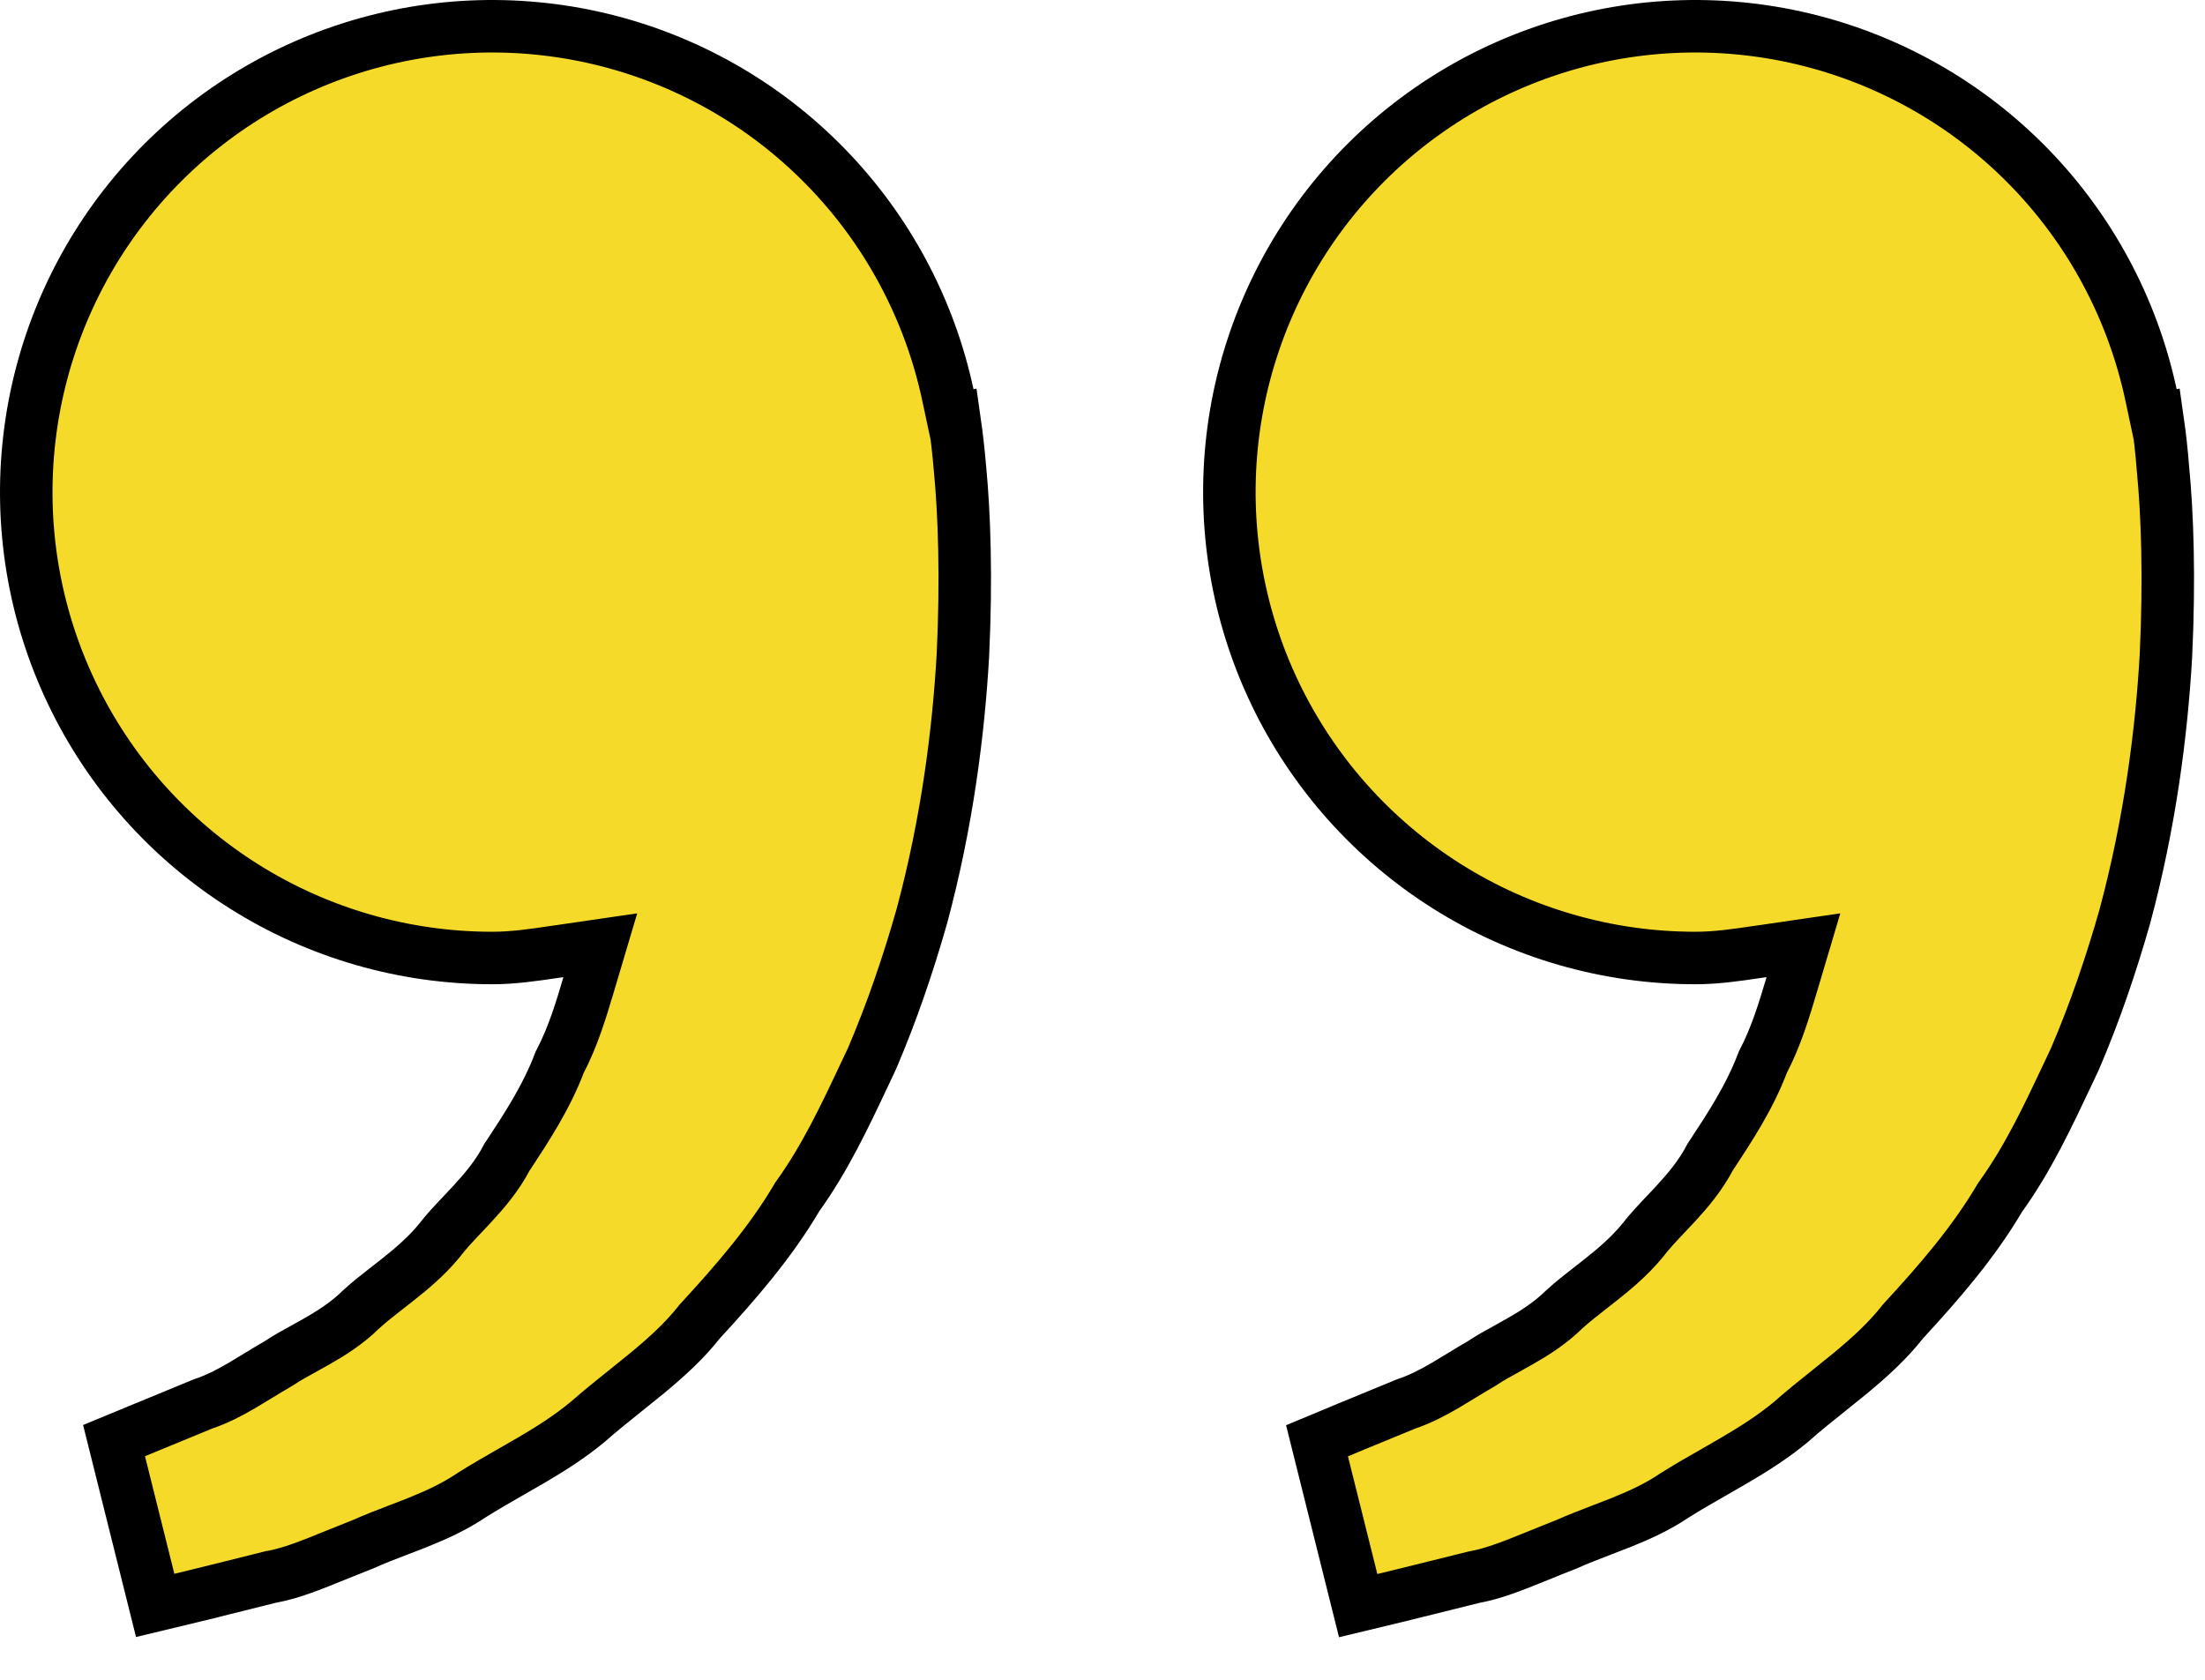 <svg width="42" height="32" viewBox="0 0 42 32" fill="none" xmlns="http://www.w3.org/2000/svg">
<path d="M41.077 8.016L41.099 8.011C41.142 8.311 41.175 8.612 41.198 8.914L41.198 8.914L41.199 8.923C41.284 9.796 41.326 11.015 41.256 12.489C41.172 13.954 40.955 15.663 40.473 17.459C40.218 18.355 39.908 19.274 39.524 20.169C39.479 20.265 39.435 20.36 39.39 20.454C38.998 21.285 38.629 22.069 38.112 22.79L38.099 22.808L38.087 22.827C37.589 23.671 36.94 24.422 36.256 25.163L36.243 25.177L36.232 25.192C35.95 25.549 35.611 25.857 35.241 26.163C35.116 26.266 34.982 26.373 34.846 26.482C34.598 26.68 34.341 26.885 34.111 27.09C33.779 27.366 33.419 27.595 33.042 27.816C32.919 27.889 32.791 27.962 32.66 28.037C32.403 28.183 32.139 28.334 31.896 28.488L31.896 28.488L31.885 28.495C31.571 28.706 31.237 28.859 30.887 29C30.773 29.046 30.651 29.093 30.527 29.14C30.293 29.23 30.049 29.323 29.829 29.422C29.647 29.493 29.477 29.562 29.318 29.627C28.849 29.817 28.467 29.973 28.094 30.042L28.078 30.045L28.062 30.049C27.742 30.13 27.456 30.2 27.192 30.265C26.994 30.314 26.808 30.359 26.629 30.404C26.629 30.404 26.628 30.404 26.627 30.405L25.87 30.587L25.086 27.447L25.675 27.202L25.676 27.201L26.781 26.746C27.049 26.657 27.297 26.526 27.524 26.394C27.629 26.332 27.735 26.268 27.837 26.205L27.87 26.185C27.984 26.115 28.096 26.047 28.21 25.982L28.225 25.973L28.239 25.964C28.381 25.869 28.525 25.79 28.691 25.699C28.774 25.653 28.863 25.604 28.96 25.548C29.229 25.395 29.527 25.207 29.794 24.945C29.947 24.804 30.111 24.677 30.295 24.533C30.358 24.484 30.424 24.433 30.493 24.378C30.75 24.174 31.031 23.938 31.275 23.645L31.281 23.637L31.287 23.63C31.418 23.46 31.56 23.31 31.721 23.139C31.784 23.073 31.85 23.004 31.919 22.929C32.145 22.683 32.39 22.396 32.575 22.042C32.583 22.031 32.59 22.019 32.598 22.007C32.945 21.48 33.325 20.904 33.577 20.237C33.832 19.752 33.989 19.224 34.128 18.758L34.128 18.757L34.351 18.007L33.577 18.12C33.546 18.124 33.515 18.129 33.484 18.133C33.066 18.195 32.687 18.25 32.295 18.25H32.295C30.619 18.251 28.977 17.777 27.559 16.883C26.142 15.989 25.006 14.713 24.283 13.2C23.561 11.688 23.282 10.002 23.477 8.338C23.673 6.673 24.337 5.098 25.39 3.795C26.444 2.492 27.845 1.514 29.431 0.974C31.018 0.433 32.725 0.354 34.355 0.743C35.985 1.133 37.471 1.976 38.642 3.175C39.813 4.374 40.62 5.88 40.971 7.519L41.077 8.016ZM2.956 30.583L2.172 27.443C2.326 27.379 2.523 27.298 2.757 27.202L2.758 27.202L3.864 26.746C4.133 26.657 4.381 26.526 4.607 26.394C4.712 26.332 4.818 26.268 4.92 26.205L4.953 26.185C5.068 26.115 5.179 26.047 5.293 25.982L5.308 25.973L5.322 25.964C5.464 25.869 5.608 25.79 5.774 25.699C5.858 25.653 5.947 25.604 6.044 25.548C6.312 25.395 6.611 25.207 6.877 24.945C7.03 24.804 7.194 24.677 7.378 24.533C7.442 24.484 7.508 24.433 7.576 24.378C7.834 24.174 8.115 23.938 8.359 23.645L8.364 23.637L8.37 23.63C8.501 23.46 8.643 23.31 8.805 23.139C8.867 23.073 8.933 23.004 9.002 22.929C9.229 22.683 9.474 22.396 9.658 22.042C9.666 22.031 9.674 22.019 9.682 22.007C10.028 21.48 10.408 20.904 10.66 20.237C10.916 19.752 11.073 19.224 11.211 18.758L11.212 18.757L11.435 18.007L10.66 18.12C10.629 18.124 10.598 18.129 10.568 18.133C10.149 18.195 9.77 18.25 9.378 18.25H9.378C7.702 18.251 6.06 17.777 4.643 16.883C3.225 15.989 2.089 14.713 1.367 13.2C0.644 11.688 0.365 10.002 0.561 8.338C0.757 6.673 1.42 5.098 2.473 3.795C3.527 2.492 4.928 1.514 6.515 0.974C8.101 0.433 9.808 0.354 11.438 0.743C13.068 1.133 14.555 1.976 15.725 3.175C16.896 4.374 17.703 5.88 18.054 7.519L18.16 8.016L18.182 8.011C18.225 8.31 18.259 8.611 18.284 8.912L18.284 8.912L18.285 8.919C18.369 9.792 18.411 11.011 18.341 12.484C18.257 13.95 18.041 15.659 17.559 17.454C17.304 18.351 16.993 19.27 16.61 20.165C16.565 20.261 16.52 20.355 16.476 20.449C16.084 21.281 15.714 22.065 15.197 22.785L15.184 22.803L15.173 22.823C14.674 23.666 14.025 24.418 13.342 25.159L13.329 25.173L13.317 25.188C13.035 25.545 12.696 25.853 12.326 26.159C12.201 26.262 12.068 26.369 11.931 26.478C11.684 26.676 11.427 26.881 11.196 27.085C10.864 27.361 10.504 27.591 10.127 27.812C10.005 27.884 9.876 27.958 9.745 28.032C9.489 28.179 9.224 28.33 8.981 28.484L8.981 28.484L8.971 28.491C8.656 28.701 8.323 28.855 7.972 28.996C7.859 29.042 7.737 29.088 7.612 29.136C7.378 29.226 7.134 29.319 6.914 29.418C6.732 29.489 6.563 29.558 6.404 29.622C5.935 29.813 5.552 29.969 5.179 30.038L5.163 30.04L5.147 30.044C4.827 30.125 4.542 30.196 4.278 30.261C4.079 30.309 3.893 30.355 3.715 30.4C3.714 30.4 3.713 30.4 3.713 30.401L2.956 30.583Z" fill="#F5DA29" stroke="black"/>
</svg>
